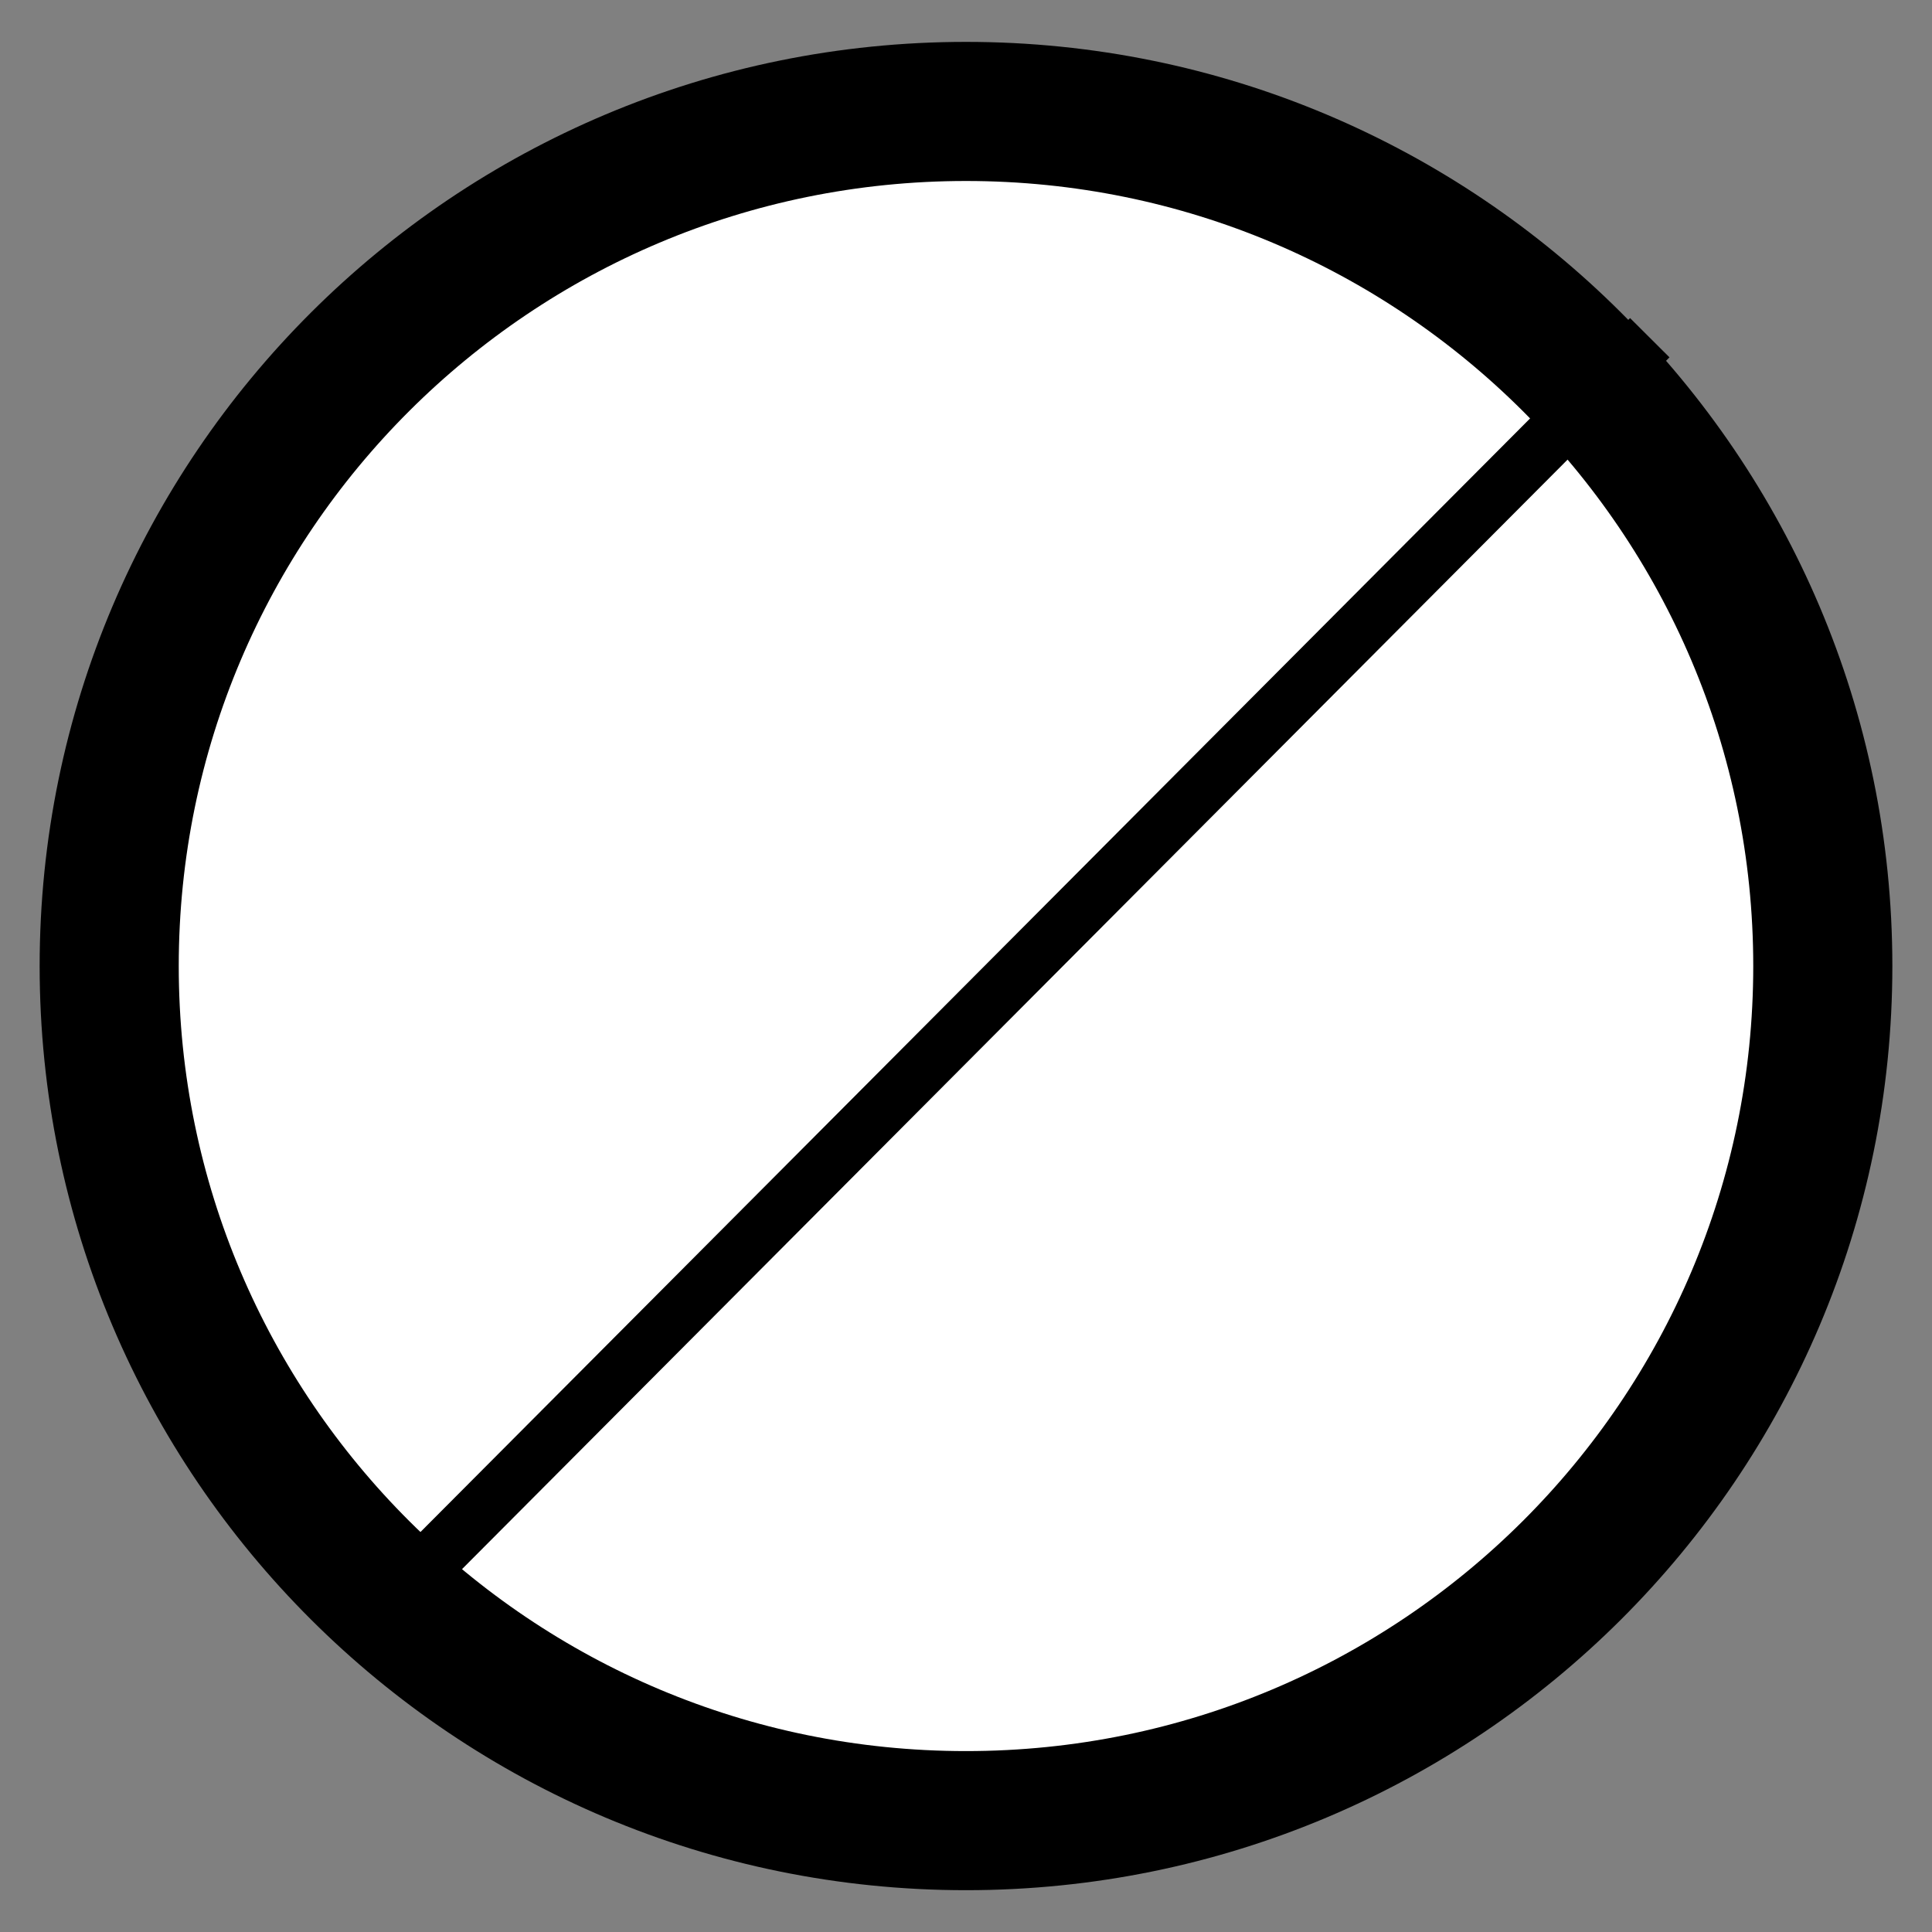 <?xml version="1.0" encoding="UTF-8" standalone="no"?>
<!DOCTYPE svg PUBLIC "-//W3C//DTD SVG 1.1//EN" "http://www.w3.org/Graphics/SVG/1.1/DTD/svg11.dtd">
<svg width="100%" height="100%" viewBox="0 0 25 25" version="1.1" xmlns="http://www.w3.org/2000/svg" xmlns:xlink="http://www.w3.org/1999/xlink" xml:space="preserve" xmlns:serif="http://www.serif.com/" style="fill-rule:evenodd;clip-rule:evenodd;">
    <rect x="0" y="0" width="25" height="25" fill="#808080" stroke="none"/>
    <g transform="matrix(1,0,0,1,0.5,0.314)">
        <g id="Layer_1">
            <g>
                <g transform="matrix(1,0,0,1,-0.5,-0.284)">
                    <path d="M12.5,23.529C6.377,23.529 1.413,18.578 1.413,12.471C1.413,6.363 6.377,1.412 12.5,1.412C18.623,1.412 23.587,6.363 23.587,12.471C23.587,18.578 18.623,23.529 12.5,23.529Z" style="fill:white;fill-rule:nonzero;"/>
                    <path d="M12.5,23.529C6.377,23.529 1.413,18.578 1.413,12.471C1.413,6.363 6.377,1.412 12.5,1.412C18.623,1.412 23.587,6.363 23.587,12.471C23.587,18.578 18.623,23.529 12.5,23.529Z" style="fill-opacity:0;fill-rule:nonzero;stroke:black;stroke-width:1.8px;"/>
                </g>
                <path d="M4.078,20.886L20.848,4.056" style="fill:none;fill-rule:nonzero;stroke:black;stroke-width:0.72px;"/>
            </g>
        </g>
    </g>
</svg>
